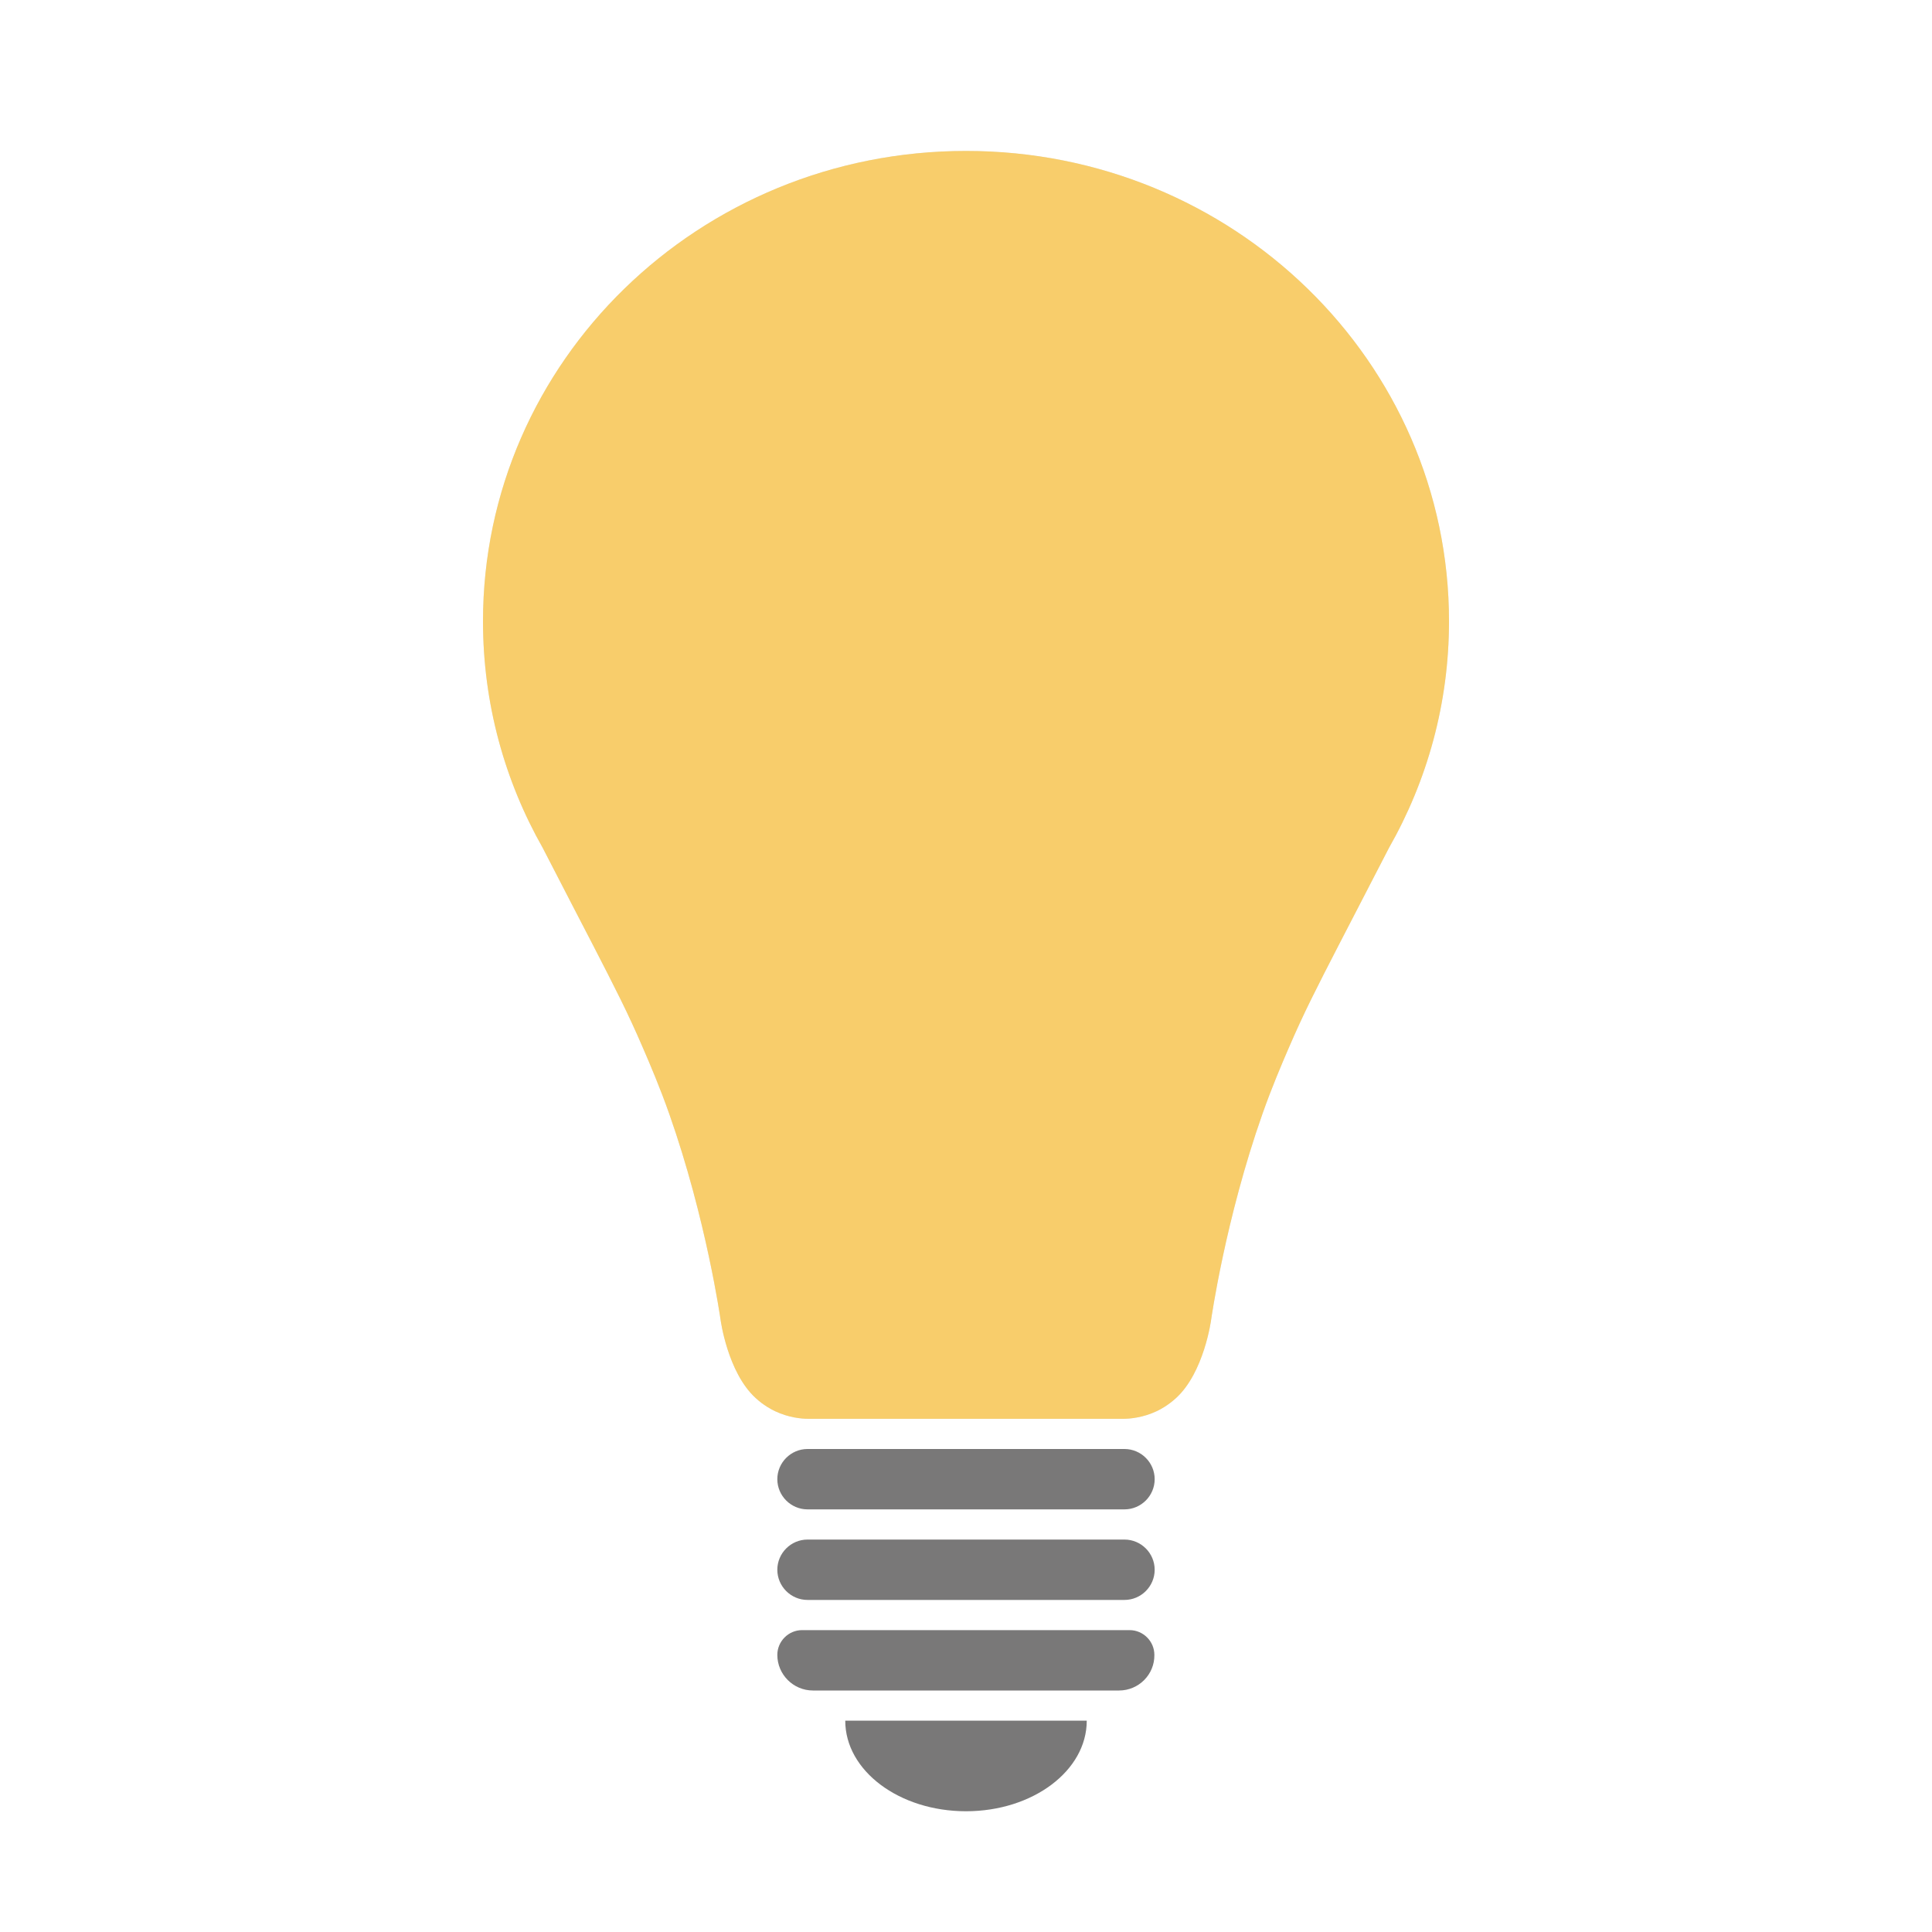 <svg xmlns="http://www.w3.org/2000/svg" enable-background="new 0 0 64 64" viewBox="0 0 64 64"><g fill="#797878"><path d="m37.25 50h-10.5c-0.55 0-1-0.45-1-1s0.45-1 1-1h10.5c0.55 0 1 0.45 1 1s-0.45 1-1 1"/><path d="m37.25 53h-10.5c-0.55 0-1-0.45-1-1s0.45-1 1-1h10.5c0.55 0 1 0.45 1 1s-0.45 1-1 1"/><path d="m37.07 56h-10.14c-.65 0-1.18-.53-1.18-1.18 0-.45.37-.82.82-.82h10.85c.45 0 .82.37.82.82.01.65-.52 1.18-1.17 1.18"/><path d="m32 60c2.21 0 4-1.34 4-3h-8c0 1.66 1.79 3 4 3"/></g><path fill="#dae1e4" d="m48 20.58c0-8.61-7.16-15.58-16-15.58s-16 6.97-16 15.58c0 2.73.72 5.29 1.98 7.51.77 1.49 1.32 2.56 1.67 3.23.72 1.4 1.14 2.21 1.66 3.42.22.51.55 1.28.86 2.16 1.23 3.49 1.7 6.82 1.7 6.82s.23 1.74 1.16 2.59c.26.24.52.38.65.44.45.21.86.25 1.11.25.16 0 .32 0 .48 0h4.66.13 4.66c.16 0 .32 0 .48 0 .24 0 .66-.04 1.11-.25.13-.06.39-.2.65-.44.93-.85 1.16-2.59 1.16-2.59s.47-3.33 1.7-6.82c.31-.88.64-1.65.86-2.16.52-1.21.94-2.02 1.66-3.42.35-.68.9-1.74 1.67-3.23 1.27-2.23 1.99-4.79 1.99-7.51"/><path fill="#ffc84d" d="m48 20.58c0-8.61-7.16-15.58-16-15.58s-16 6.97-16 15.58c0 2.73.72 5.29 1.98 7.51.77 1.49 1.32 2.56 1.67 3.23.72 1.4 1.14 2.21 1.66 3.42.22.51.55 1.28.86 2.16 1.23 3.49 1.7 6.82 1.7 6.82s.23 1.74 1.16 2.59c.26.24.52.38.65.44.45.21.86.25 1.11.25.16 0 .32 0 .48 0h4.66.13 4.66c.16 0 .32 0 .48 0 .24 0 .66-.04 1.11-.25.13-.06.39-.2.65-.44.93-.85 1.16-2.59 1.16-2.59s.47-3.33 1.7-6.82c.31-.88.64-1.65.86-2.16.52-1.21.94-2.02 1.66-3.42.35-.68.9-1.74 1.67-3.23 1.27-2.23 1.99-4.79 1.99-7.51" opacity=".8"/></svg>